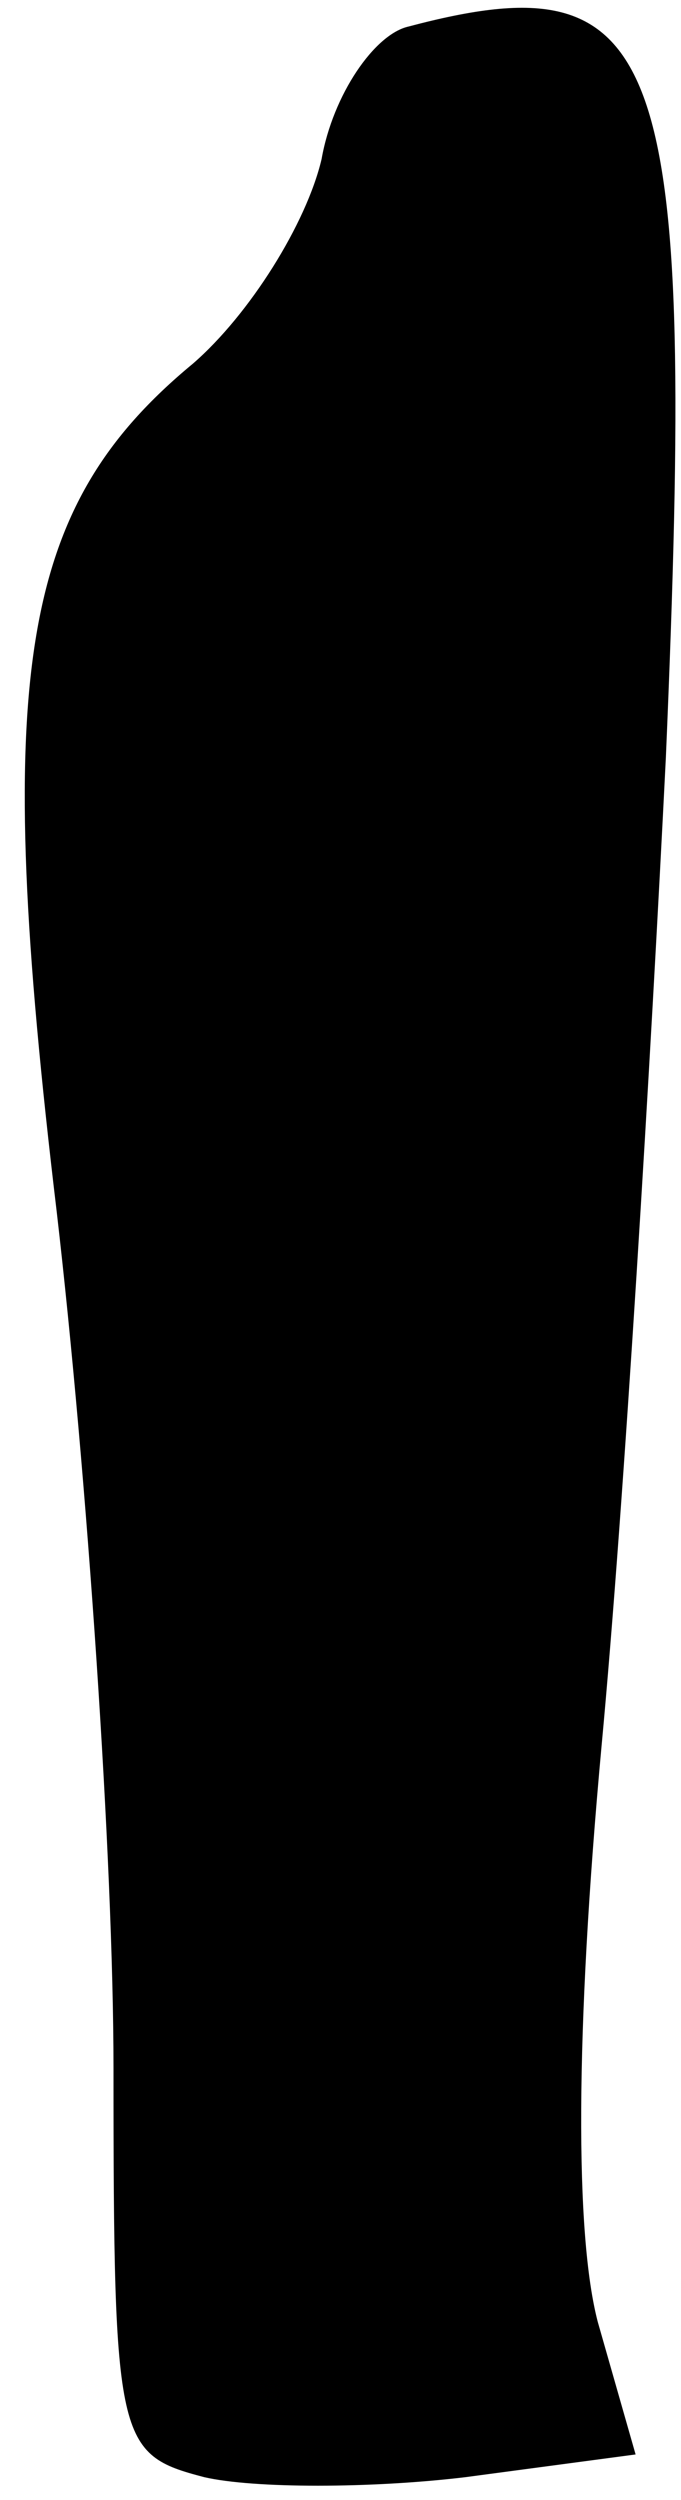 <?xml version="1.0" standalone="no"?>
<!DOCTYPE svg PUBLIC "-//W3C//DTD SVG 20010904//EN"
 "http://www.w3.org/TR/2001/REC-SVG-20010904/DTD/svg10.dtd">
<svg version="1.0" xmlns="http://www.w3.org/2000/svg"
 width="18pt" height="66pt" viewBox="0 0 18 66"
 preserveAspectRatio="xMidYMid meet">
<g transform="translate(0,66) scale(0.1,-0.1)"
fill="#000000" stroke="none">
<path fill="#000000" stroke="none" d="M108 653 c-9 -2 -20 -18 -23 -35 -4
-17 -19 -41 -34 -54 -46 -38 -53 -82 -36 -224 8 -69 15 -171 15 -226 0 -99 1
-102 24 -108 13 -3 44 -3 69 0 l45 6 -10 35 c-6 23 -6 76 1 152 6 64 13 181
17 261 8 187 0 211 -68 193z"/>
</g>
</svg>
